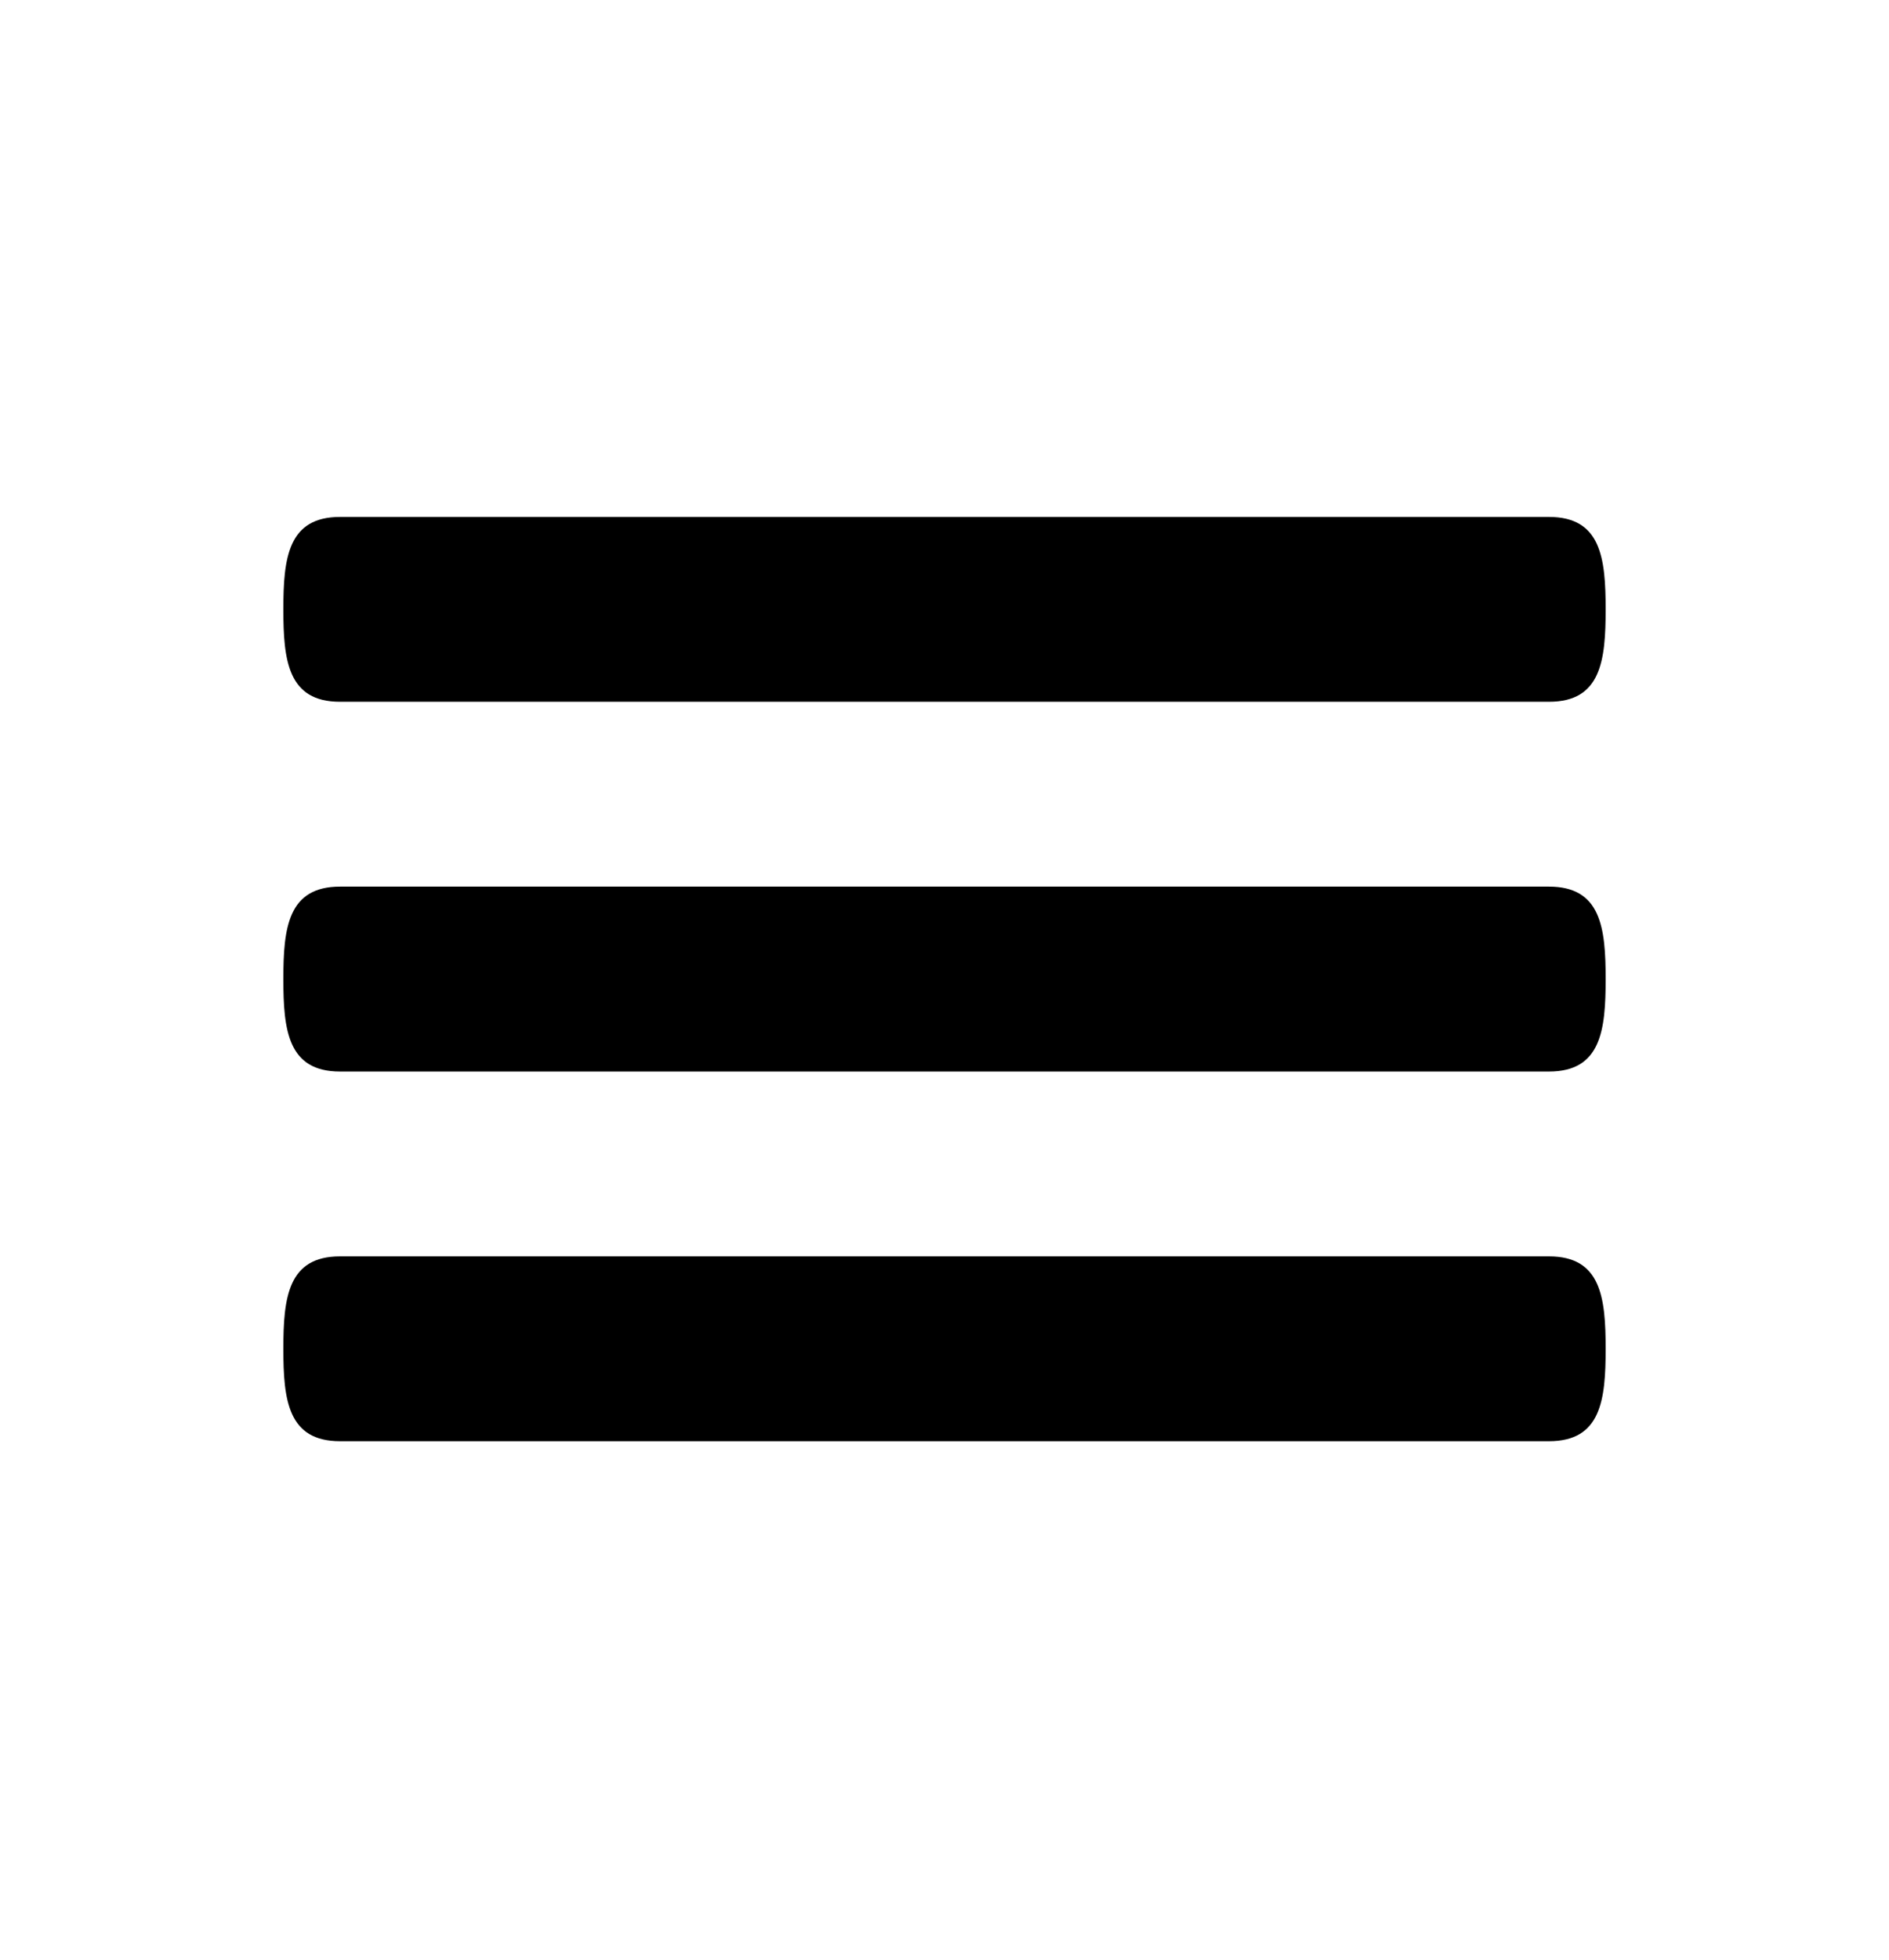 <svg width="27" height="28" viewBox="0 0 27 28" fill="none" xmlns="http://www.w3.org/2000/svg">
<path d="M22.14 12.668H4.86C4.115 12.668 4.05 13.259 4.05 13.989C4.05 14.719 4.115 15.31 4.86 15.31H22.14C22.885 15.31 22.95 14.719 22.95 13.989C22.95 13.259 22.885 12.668 22.14 12.668V12.668ZM22.14 17.951H4.86C4.115 17.951 4.05 18.541 4.05 19.272C4.05 20.002 4.115 20.592 4.86 20.592H22.14C22.885 20.592 22.95 20.002 22.95 19.272C22.95 18.541 22.885 17.951 22.14 17.951V17.951ZM4.86 10.027H22.14C22.885 10.027 22.95 9.437 22.95 8.707C22.95 7.976 22.885 7.386 22.14 7.386H4.86C4.115 7.386 4.05 7.976 4.05 8.707C4.05 9.437 4.115 10.027 4.86 10.027Z" fill="black"/>
</svg>
